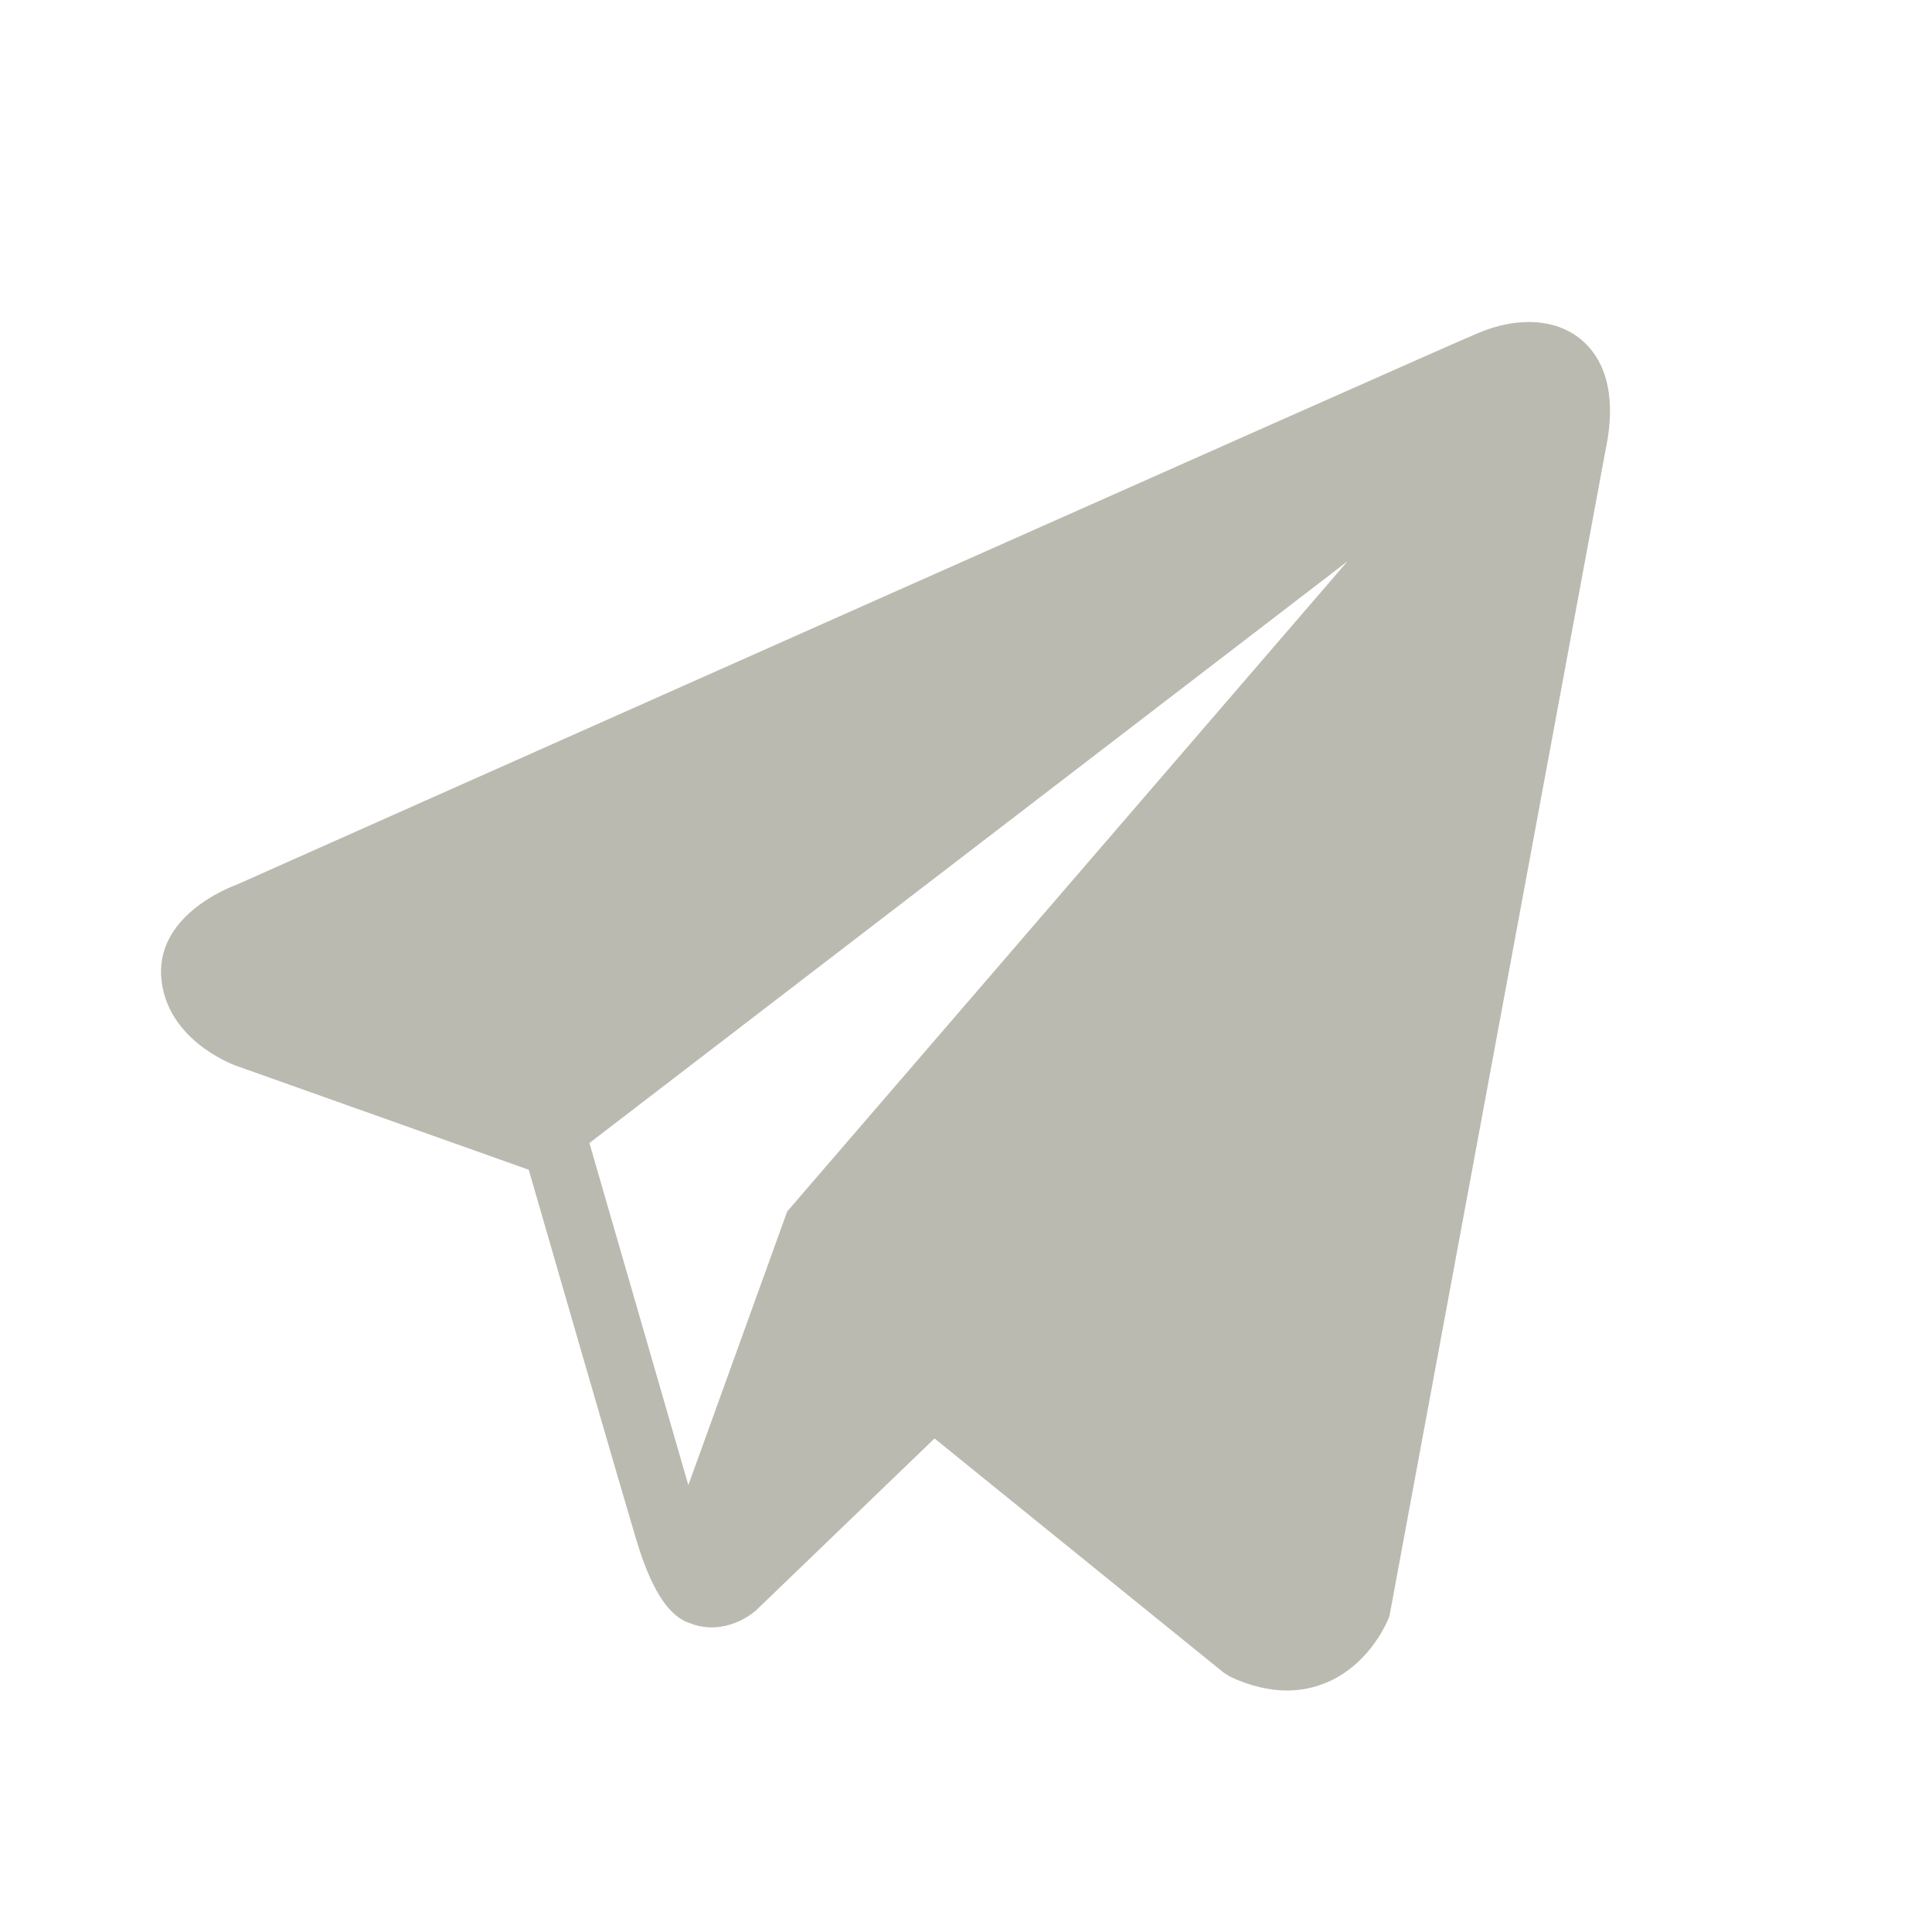 <svg width="24" height="24" viewBox="0 0 24 24" fill="none" xmlns="http://www.w3.org/2000/svg">
<path d="M19.66 4.234C19.353 3.963 18.871 3.925 18.372 4.133H18.371C17.847 4.351 3.527 10.728 2.944 10.988C2.838 11.027 1.911 11.385 2.007 12.184C2.092 12.905 2.836 13.203 2.927 13.237L6.568 14.531C6.809 15.366 7.7 18.446 7.897 19.104C8.02 19.514 8.22 20.053 8.571 20.164C8.878 20.287 9.185 20.174 9.383 20.013L11.609 17.869L15.202 20.779L15.287 20.832C15.531 20.944 15.765 21 15.988 21C16.161 21 16.326 20.966 16.484 20.899C17.022 20.67 17.238 20.137 17.26 20.077L19.944 5.594C20.108 4.821 19.88 4.427 19.66 4.234ZM9.779 15.049L8.551 18.449L7.322 14.199L16.738 6.974L9.779 15.049Z" fill="#BBBAB0"/>
</svg>
